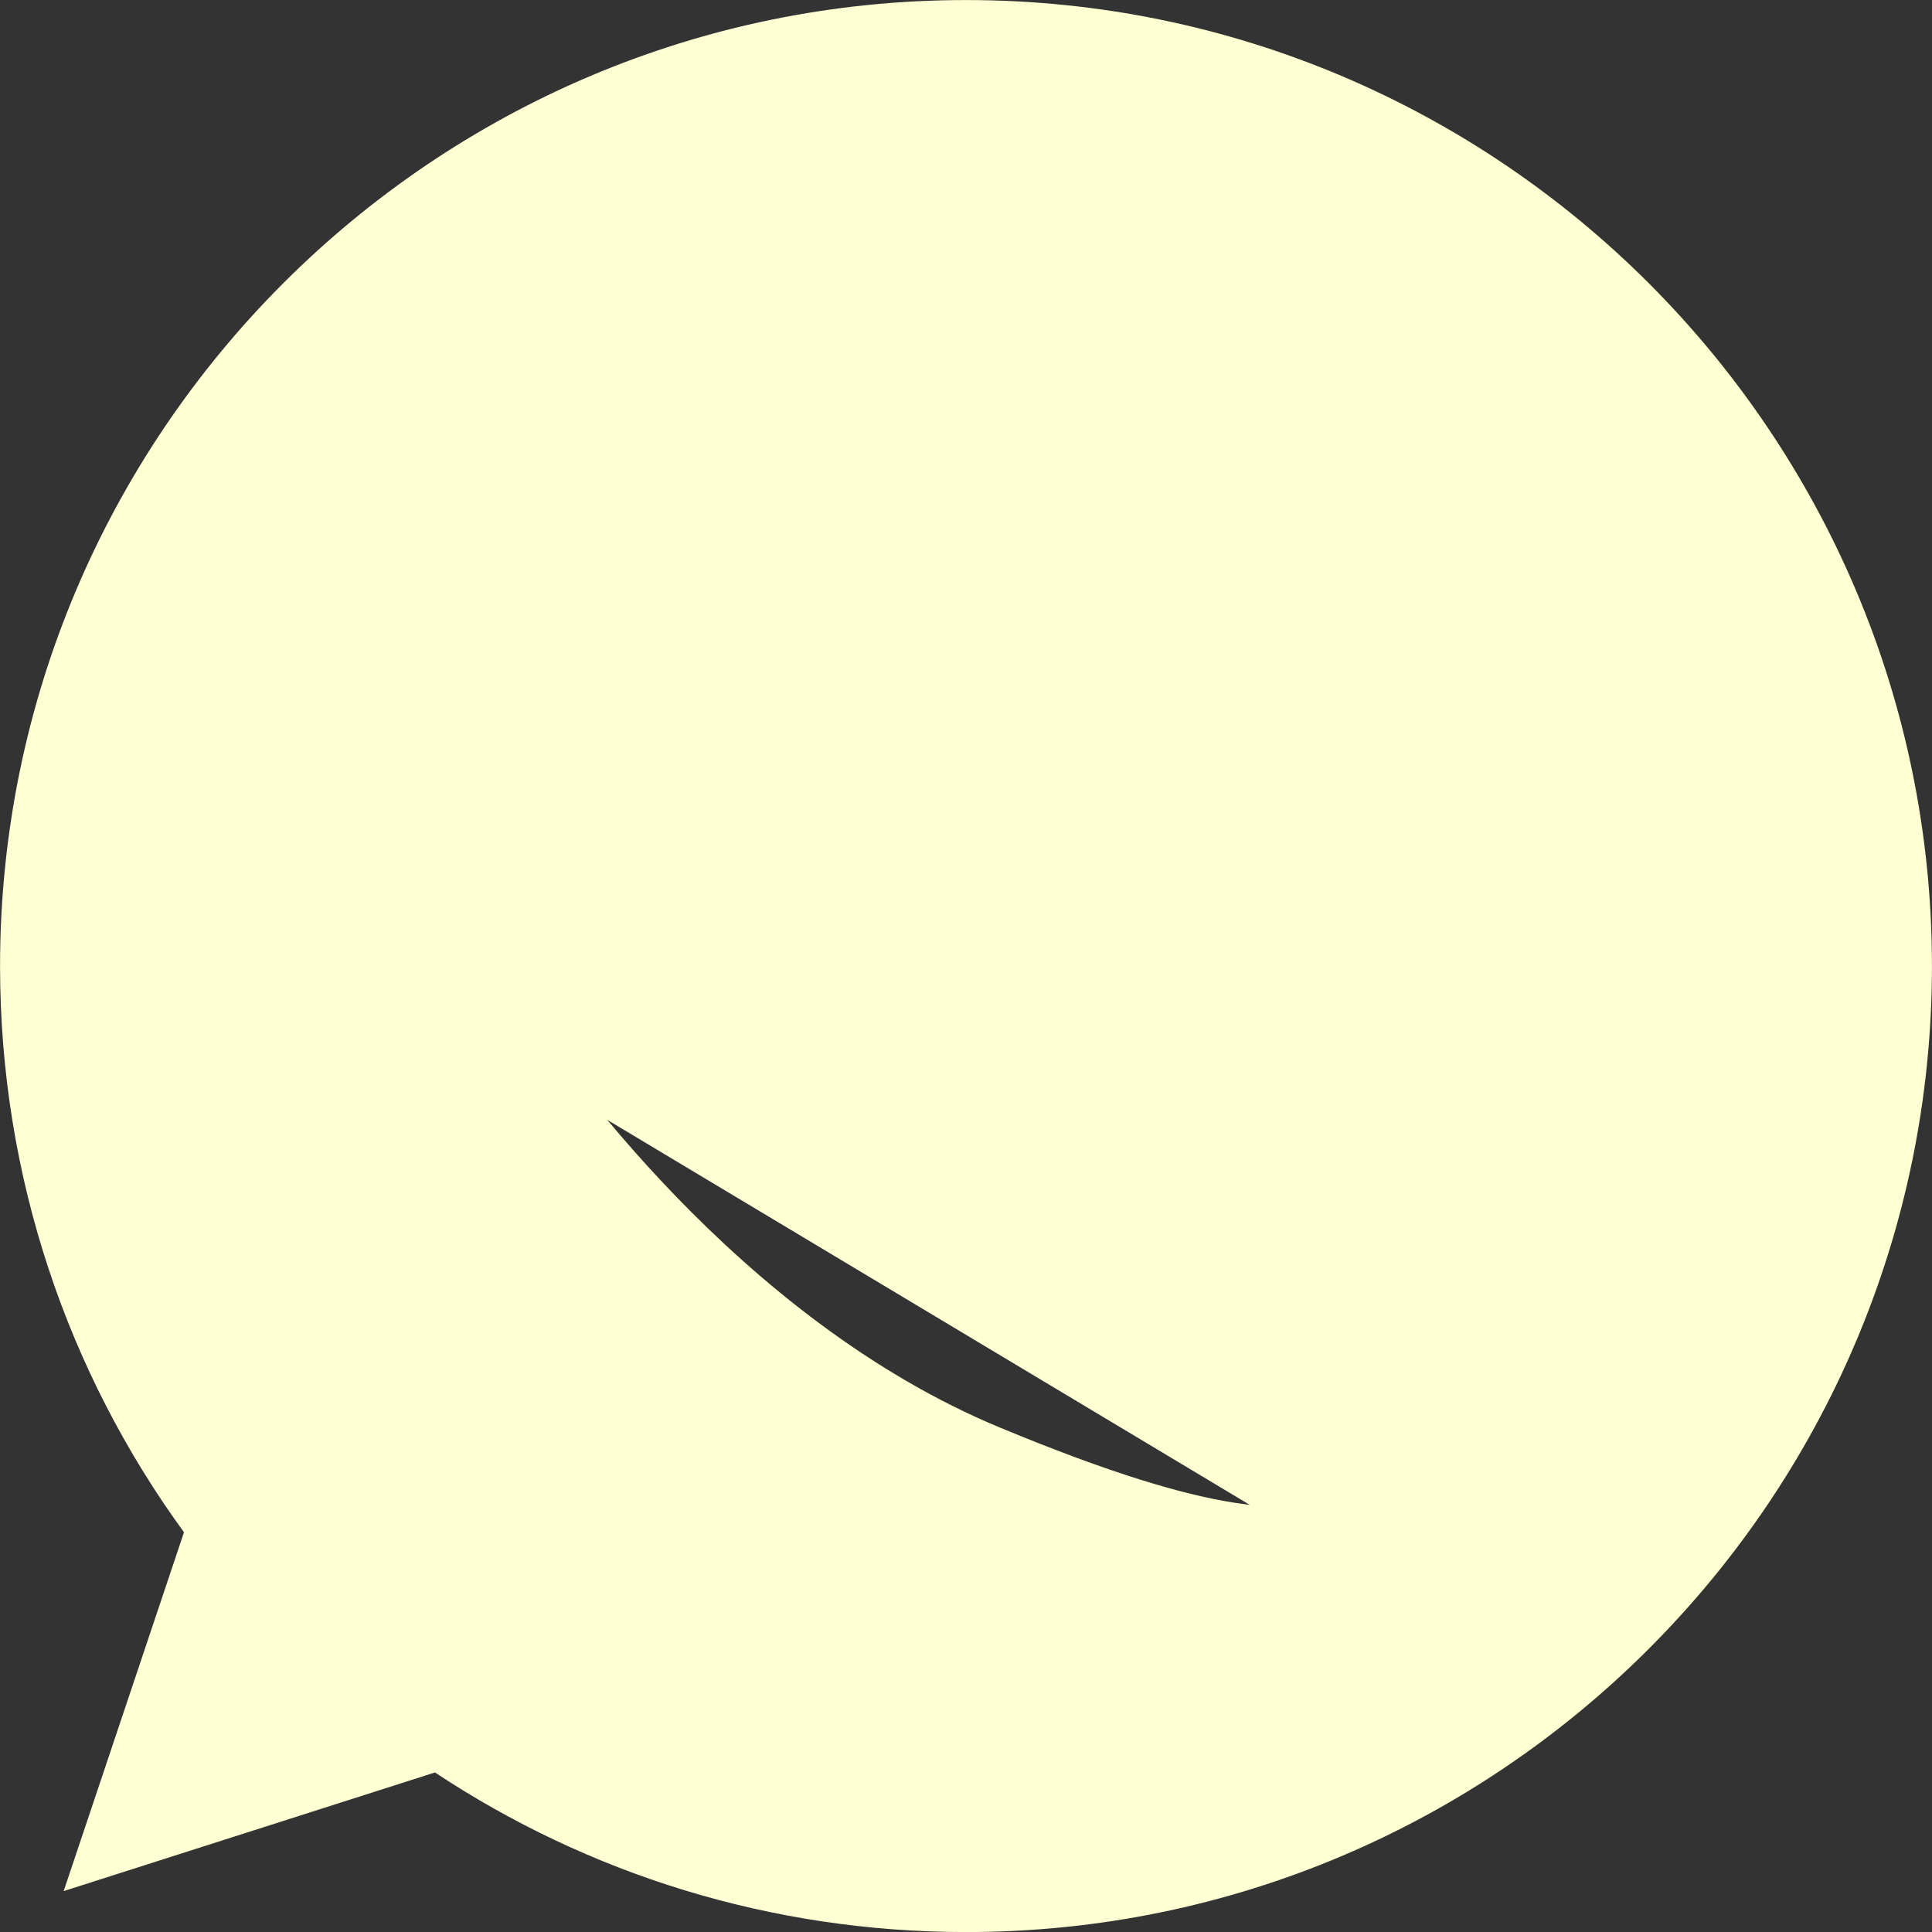 <svg width="18" height="18" viewBox="0 0 18 18" fill="none" xmlns="http://www.w3.org/2000/svg">
<rect x="0" y="0" width="18" height="18" fill="#333333" stroke="none"/>
<path d="M4.624 9.501L4.624 9.501C4.62 9.496 4.616 9.49 4.611 9.483C4.528 9.369 4.267 9.012 4.02 8.526C3.76 8.014 3.505 7.335 3.505 6.63C3.505 5.266 4.188 4.571 4.479 4.276C4.486 4.268 4.494 4.26 4.501 4.253C4.788 3.96 5.23 3.85 5.612 3.85C5.73 3.85 5.836 3.856 5.927 3.861C5.928 3.861 5.928 3.861 5.929 3.861L4.624 9.501ZM4.624 9.501L4.627 9.505M4.624 9.501L4.627 9.505M4.627 9.505C4.635 9.516 4.651 9.539 4.674 9.573C4.988 10.031 6.68 12.497 9.218 13.548C10.261 13.981 10.953 14.184 11.454 14.263C11.965 14.344 12.271 14.295 12.528 14.24L12.529 14.24M4.627 9.505L12.529 14.24M12.529 14.24C12.907 14.158 13.326 13.98 13.682 13.74C14.033 13.502 14.355 13.182 14.491 12.798L14.491 12.798M12.529 14.24L14.491 12.798M14.491 12.798C14.607 12.47 14.666 12.163 14.687 11.919M14.491 12.798L14.687 11.919M14.01 10.915L14.01 10.915C14.053 10.937 14.1 10.96 14.145 10.982C14.219 11.017 14.29 11.051 14.345 11.081C14.435 11.13 14.553 11.204 14.624 11.328L14.01 10.915ZM14.01 10.915C13.876 10.849 13.488 10.656 13.102 10.47C12.729 10.29 12.331 10.102 12.188 10.051M14.01 10.915L12.188 10.051M6.852 8.025L6.852 8.025L6.848 8.03C6.817 8.066 6.795 8.092 6.776 8.118C6.758 8.144 6.749 8.161 6.745 8.173C6.742 8.182 6.741 8.19 6.742 8.201C6.744 8.213 6.75 8.238 6.773 8.278C6.924 8.533 7.435 9.365 8.18 10.028C9.069 10.819 9.797 11.113 10.134 11.25C10.165 11.262 10.192 11.273 10.216 11.283L6.852 8.025ZM6.852 8.025L6.856 8.02M6.852 8.025L6.856 8.02M6.856 8.02C6.916 7.946 6.975 7.882 7.039 7.814M6.856 8.02L7.039 7.814M14.687 11.919C14.697 11.798 14.699 11.688 14.692 11.596M14.687 11.919L14.692 11.596M14.692 11.596C14.686 11.519 14.672 11.412 14.624 11.328L14.692 11.596ZM12.188 10.051C12.035 9.994 11.862 9.967 11.685 10.013C11.504 10.06 11.353 10.176 11.235 10.343M12.188 10.051L10.554 11.247C10.554 11.247 10.553 11.247 10.553 11.247C10.712 11.075 10.907 10.803 11.123 10.499C11.16 10.448 11.197 10.396 11.235 10.343M11.235 10.343C11.235 10.343 11.235 10.343 11.235 10.342L11.452 10.498L11.234 10.344C11.234 10.344 11.235 10.343 11.235 10.343ZM7.039 7.814C7.048 7.805 7.057 7.795 7.066 7.785M7.039 7.814L7.066 7.785M7.066 7.785C7.121 7.727 7.181 7.663 7.242 7.592L7.066 7.785ZM1.967 14.36L2.01 14.23L1.929 14.118C0.882 12.681 0.267 10.91 0.267 9C0.267 4.186 4.181 0.269 8.994 0.267L8.995 0.267L8.995 0.267H9.003C13.817 0.267 17.733 4.184 17.733 9C17.733 13.816 13.817 17.734 9.003 17.734C7.226 17.734 5.579 17.205 4.199 16.291L4.092 16.221L3.971 16.26L1.013 17.205L1.967 14.36ZM6.731 4.47L6.731 4.469L7.242 7.592C7.252 7.581 7.261 7.57 7.271 7.559C7.386 7.426 7.477 7.322 7.571 7.123C7.72 6.828 7.601 6.542 7.535 6.403L7.294 6.519L7.535 6.403C7.491 6.313 7.199 5.604 6.959 5.021C6.871 4.808 6.79 4.612 6.731 4.47Z" fill="#FFFFD4" stroke="#FFFFD4" stroke-width="0.533"/>
</svg>

